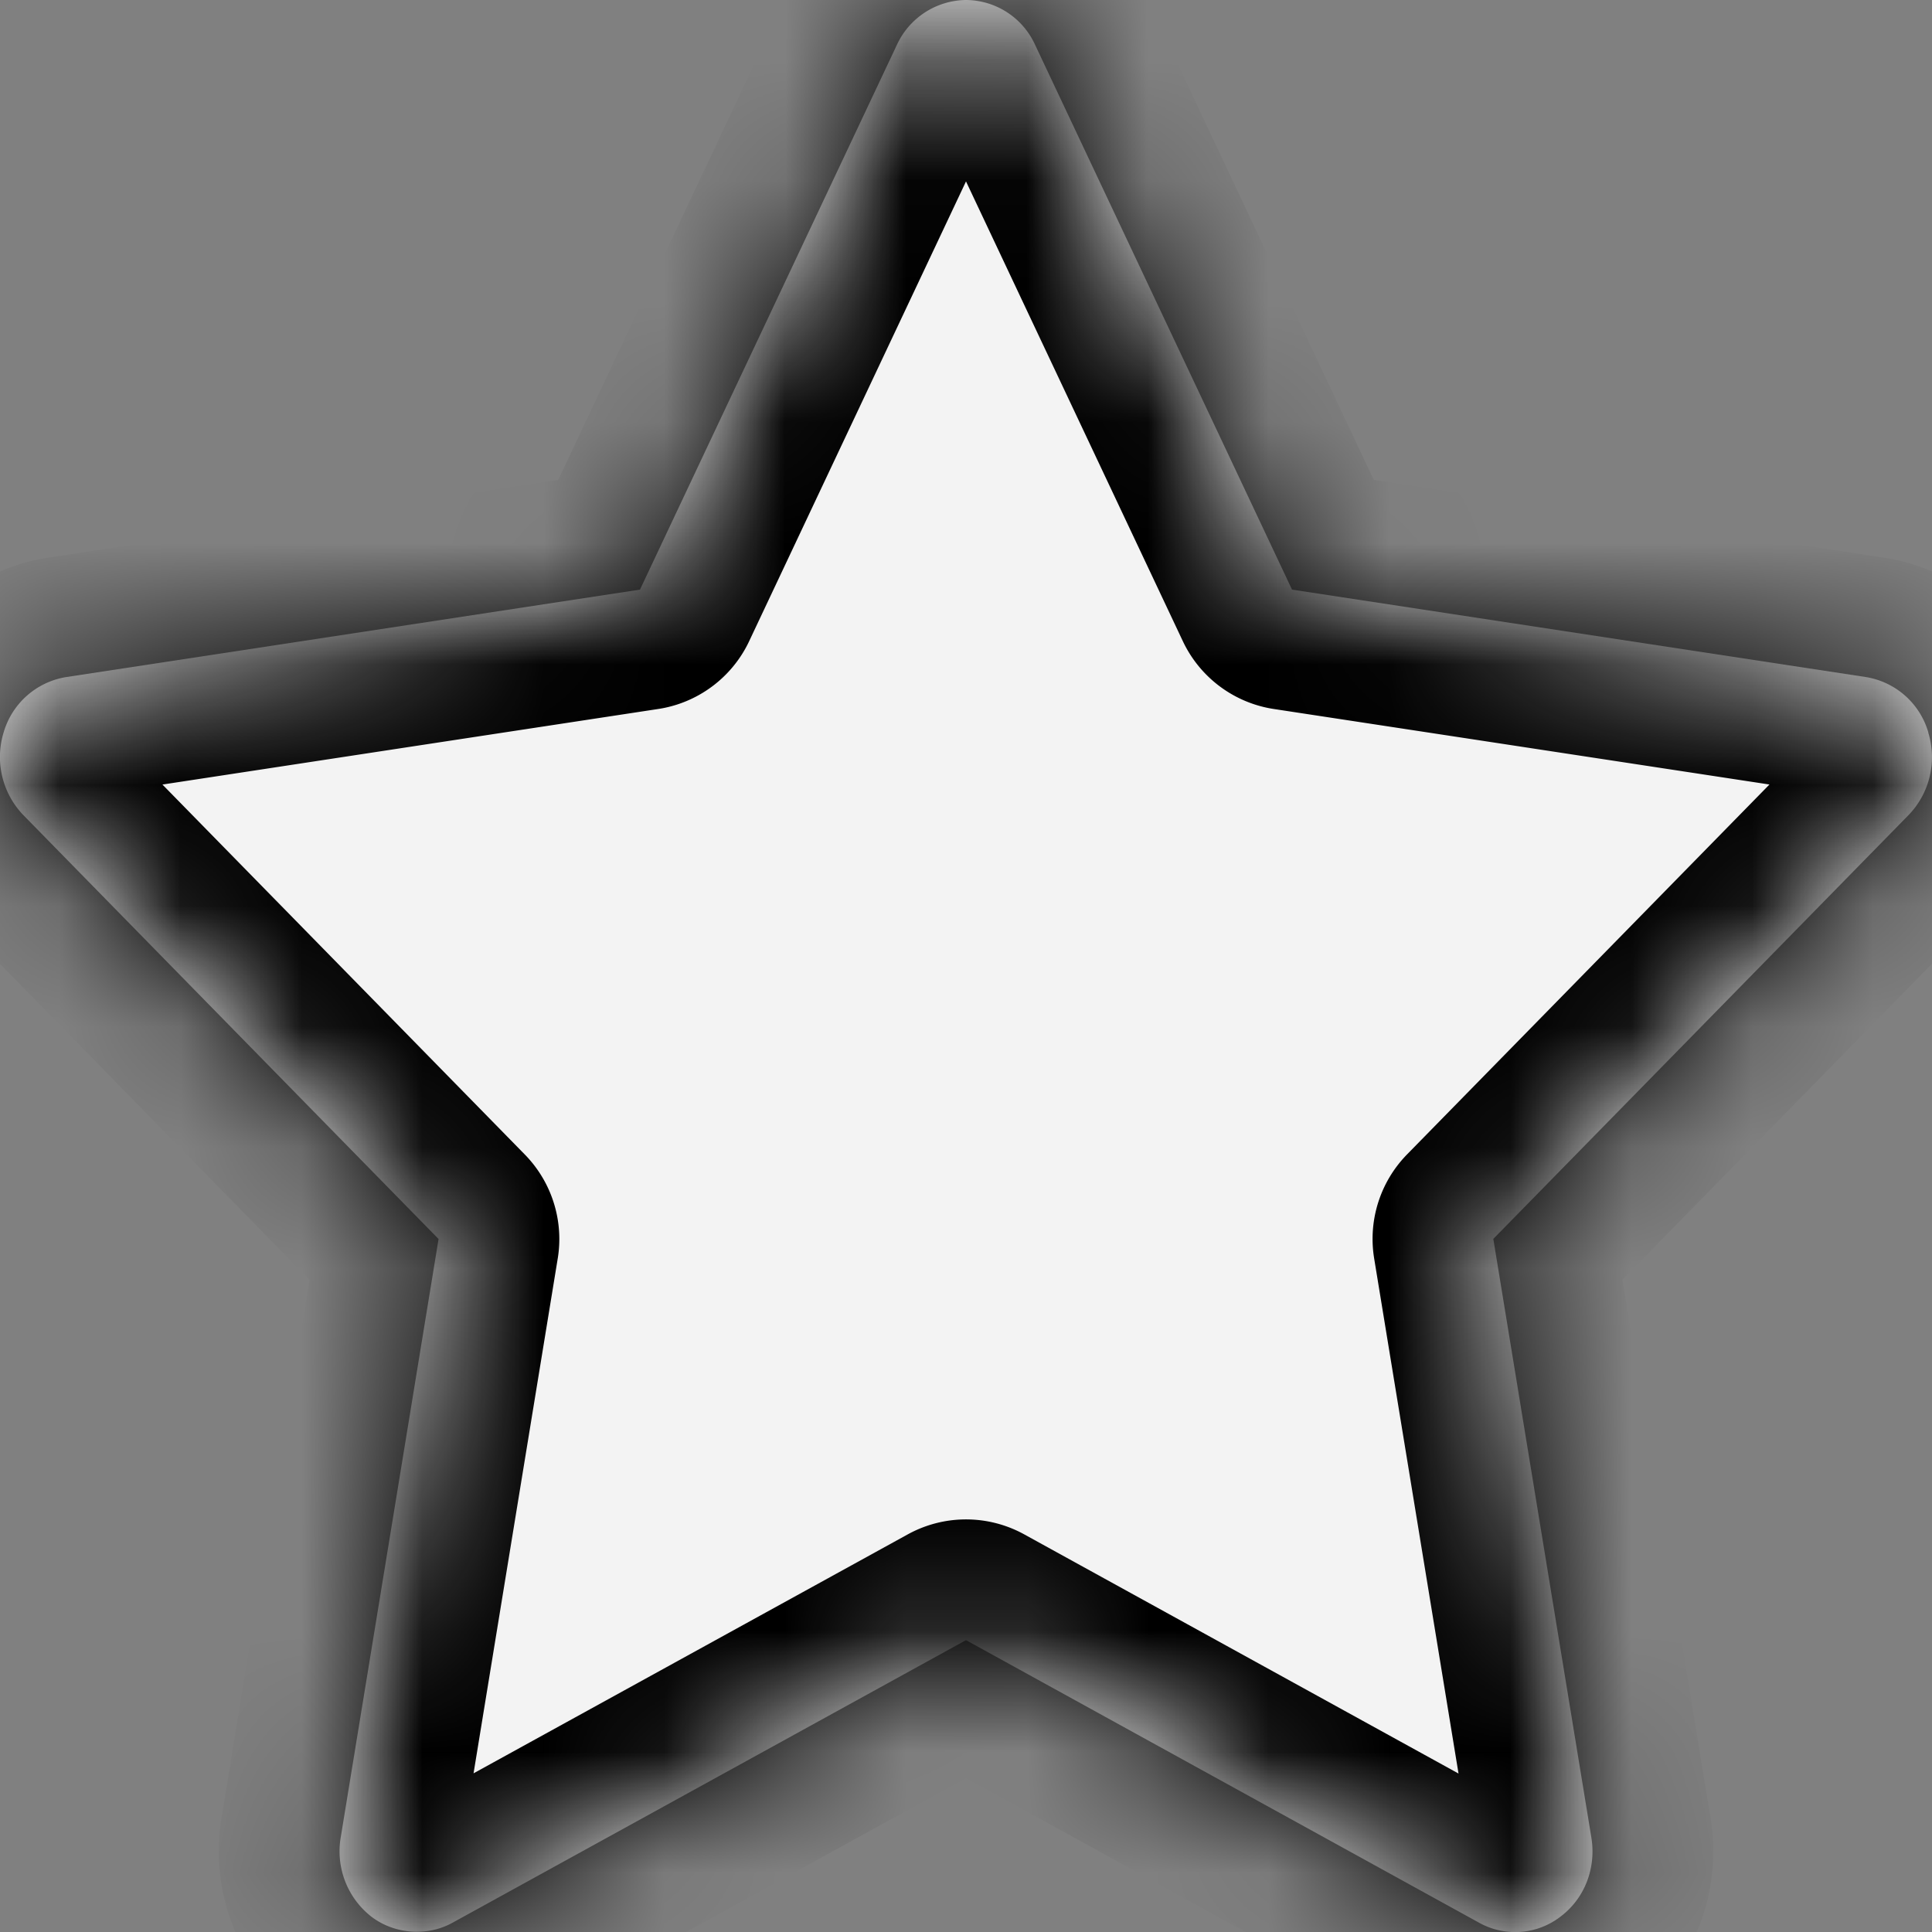 <svg width="16" height="16" viewBox="0 0 16 16" xmlns="http://www.w3.org/2000/svg" xmlns:xlink="http://www.w3.org/1999/xlink"><rect x="0" y="0" width="16" height="16" fill="#808080" stroke="none"/><title>D58B8EA1-BBE5-40BB-ACAE-4E255D176B48</title><defs><path d="M15.97 6.067a.646.646 0 0 0-.518-.46L10.7 4.883 8.573.373A.633.633 0 0 0 8 0a.638.638 0 0 0-.573.373L5.3 4.883l-4.757.725a.648.648 0 0 0-.513.458.694.694 0 0 0 .162.683l3.44 3.512-.81 4.954a.687.687 0 0 0 .251.656c.194.15.469.167.675.052L8 13.583l4.249 2.34a.614.614 0 0 0 .674-.05c.2-.15.297-.4.256-.655l-.812-4.958 3.438-3.509a.69.69 0 0 0 .164-.684z" id="a"/><mask id="b" x="0" y="0" width="16" height="16" fill="#fff"><use xlink:href="#a"/></mask></defs><g fill="none" fill-rule="evenodd"><path d="M15.97 6.067a.646.646 0 0 0-.518-.46L10.7 4.883 8.573.373A.633.633 0 0 0 8 0a.638.638 0 0 0-.573.373L5.3 4.883l-4.757.725a.648.648 0 0 0-.513.458.694.694 0 0 0 .162.683l3.44 3.512-.81 4.954a.687.687 0 0 0 .251.656c.194.15.469.167.675.052L8 13.583l4.249 2.34a.614.614 0 0 0 .674-.05c.2-.15.297-.4.256-.655l-.812-4.958 3.438-3.509a.69.69 0 0 0 .164-.684z" fill="#F3F3F3"/><use stroke="#000" mask="url(#b)" stroke-width="2" stroke-linecap="round" stroke-linejoin="round" xlink:href="#a"/></g></svg>